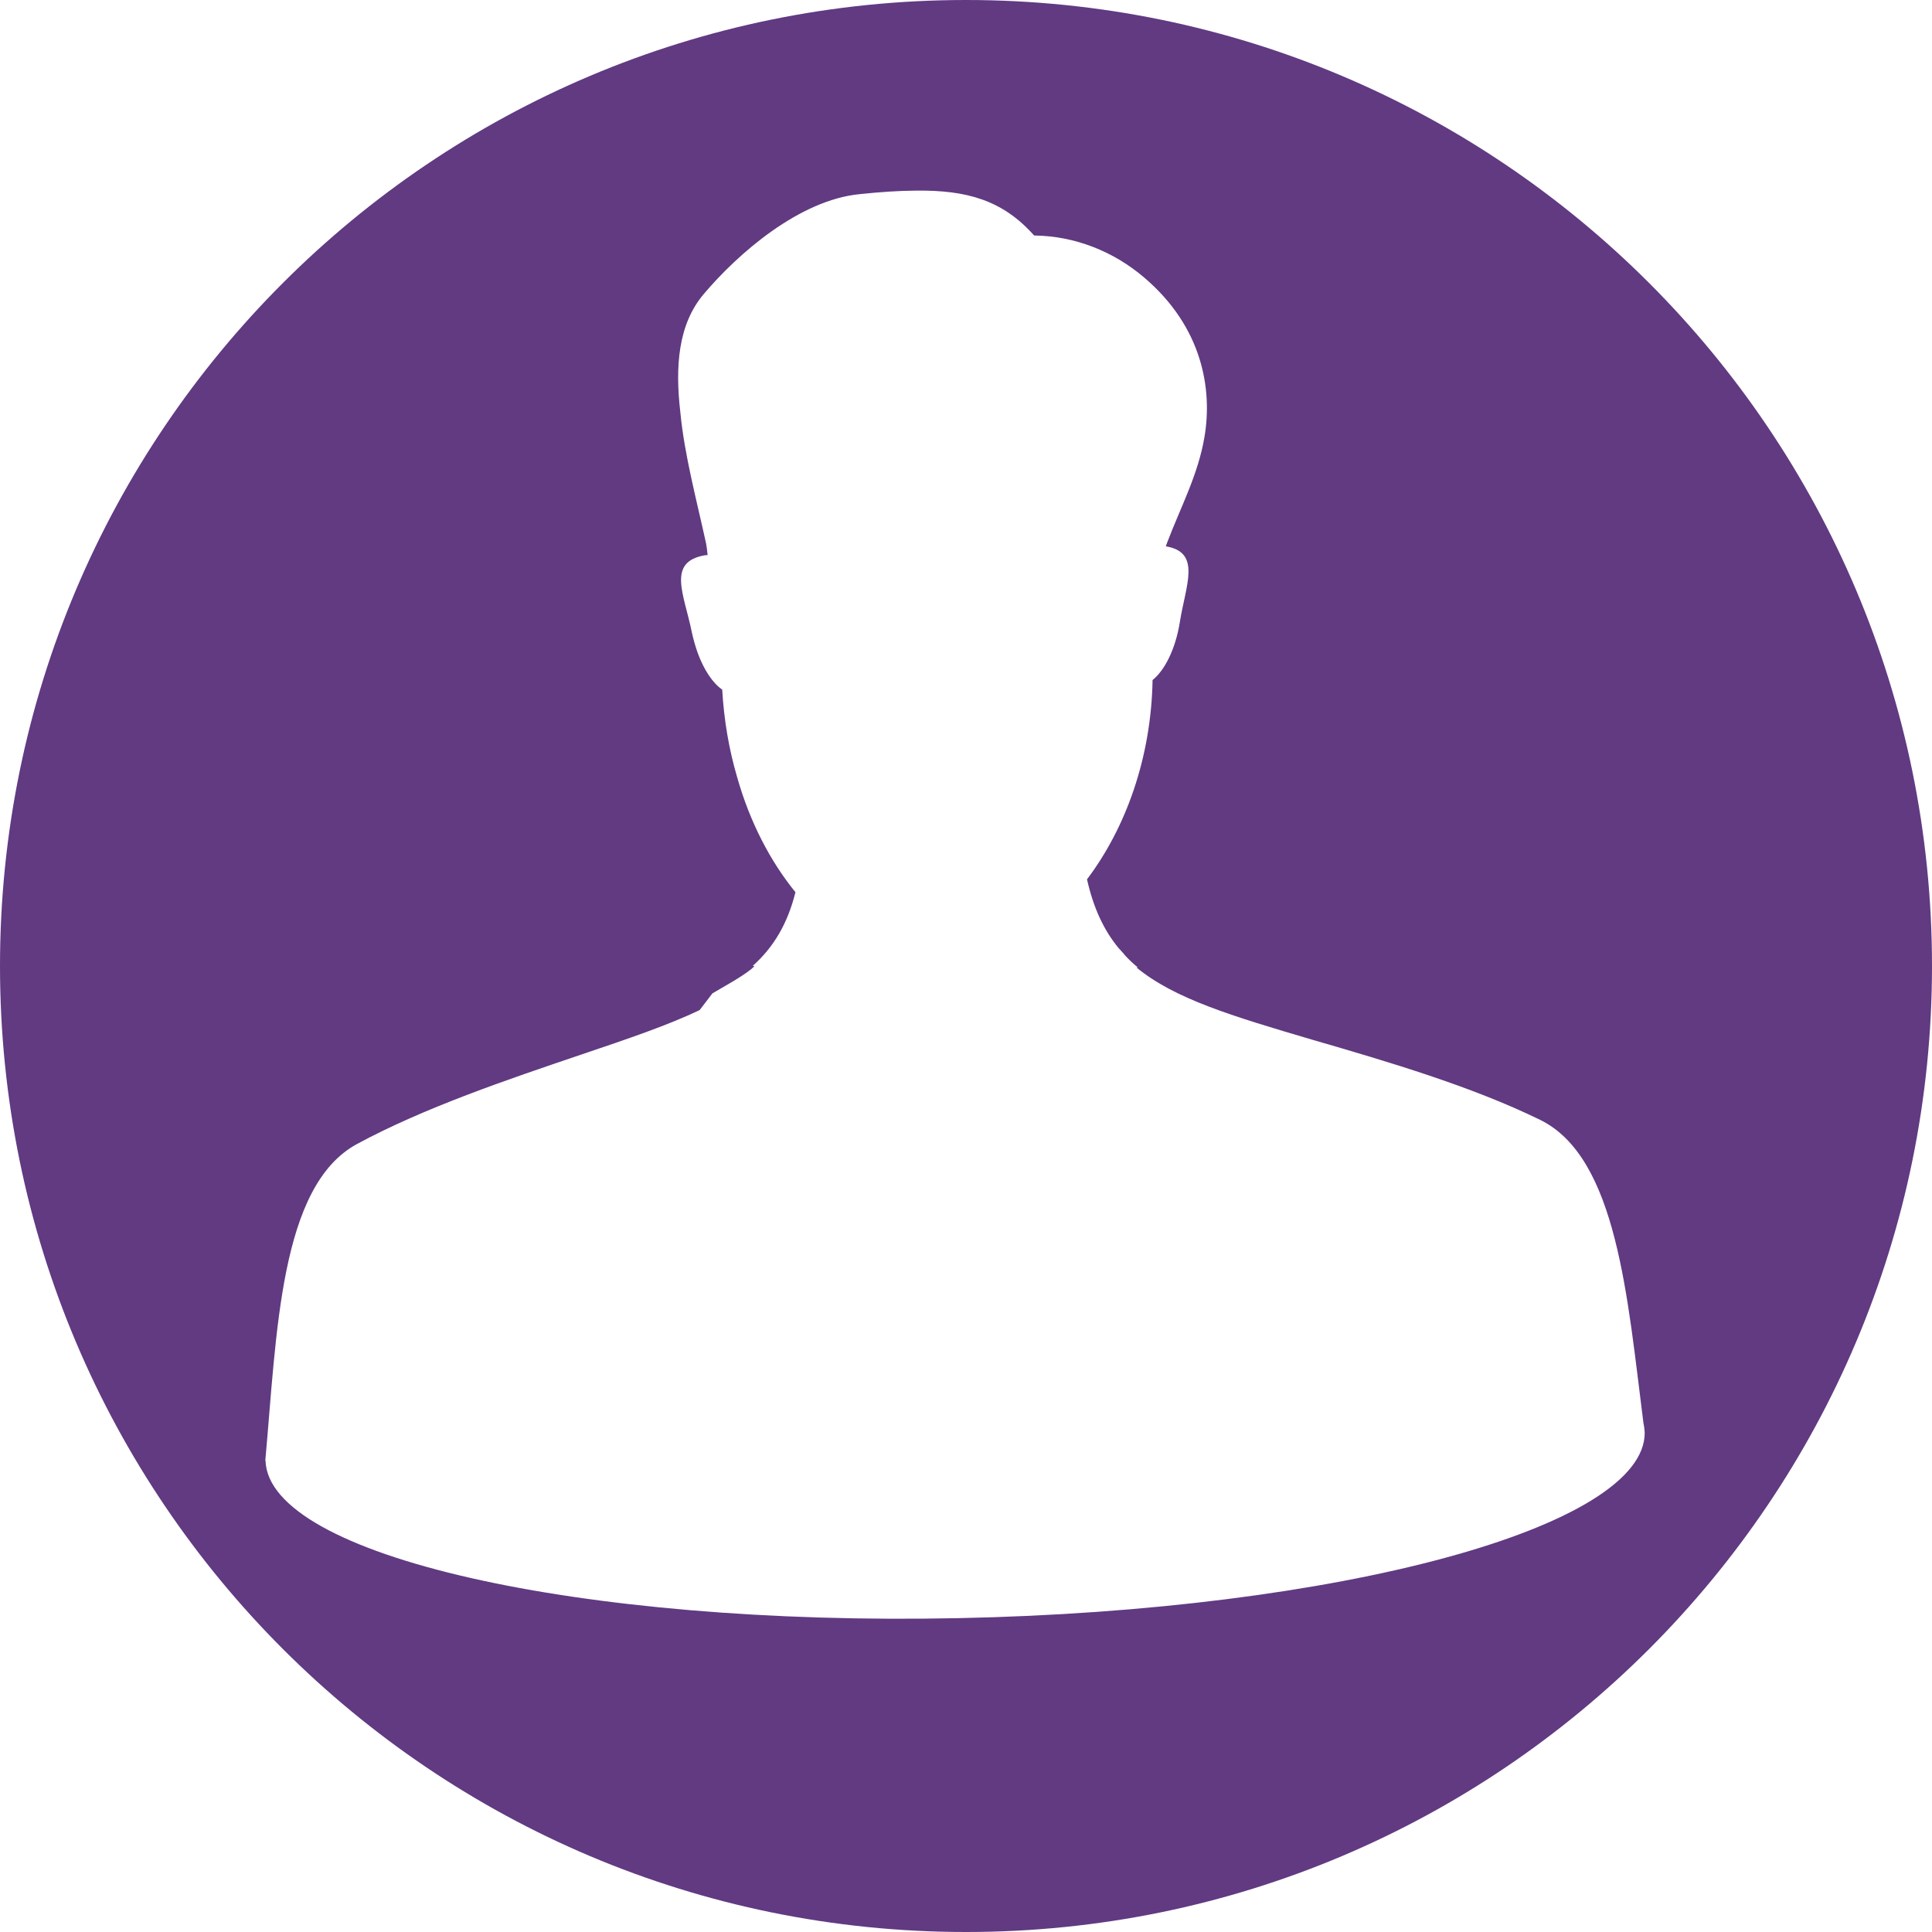 <?xml version="1.0" encoding="utf-8"?>
<!-- Generator: Adobe Illustrator 17.0.0, SVG Export Plug-In . SVG Version: 6.00 Build 0)  -->
<!DOCTYPE svg PUBLIC "-//W3C//DTD SVG 1.1//EN" "http://www.w3.org/Graphics/SVG/1.1/DTD/svg11.dtd">
<svg version="1.1" xmlns="http://www.w3.org/2000/svg" xmlns:xlink="http://www.w3.org/1999/xlink" x="0px" y="0px" width="160px"
	 height="160px" viewBox="0 0 160 160" enable-background="new 0 0 160 160" xml:space="preserve">
<g id="Layer_1">
	<g>
		<path fill="#613A82" d="M160,80c0-44.183-35.818-80-80-80C35.817,0,0,35.817,0,80c0,44.183,35.817,80,80,80
			C124.182,160,160,124.183,160,80z M79.379,134.008c-31.494,0.651-57.172-5.185-57.39-13.053h-0.017
			c0.954-10.513,1.186-22.733,7.584-26.208c5.587-3.021,12.449-5.333,18.615-7.424c3.894-1.314,7.142-2.419,9.768-3.67l1.064-1.389
			c1.002-0.596,2.254-1.257,3.194-1.99l0.284-0.254l-0.139-0.033c1.734-1.551,2.882-3.493,3.534-6.097
			c-2.091-2.571-3.777-5.814-4.827-9.52c-0.666-2.264-1.093-4.706-1.238-7.257c-0.797-0.554-1.533-1.658-2.049-3.093
			c-0.18-0.519-0.34-1.067-0.464-1.644c-0.628-3.14-2.109-5.84,1.074-6.39l0.229-0.017c-0.038-0.406-0.082-0.738-0.125-0.955
			c-0.766-3.525-1.799-7.34-2.132-10.861c-0.444-3.8-0.188-7.291,1.938-9.802c2.851-3.372,7.92-7.789,12.921-8.274
			c1.706-0.179,3.232-0.283,4.639-0.29c4.238-0.055,7.21,0.8,9.8,3.716c3.405,0.041,6.591,1.331,9.109,3.476
			c4.837,4.117,5.666,9.26,5,13.196c-0.52,3.124-1.983,5.84-3.089,8.75l-0.112,0.321c2.969,0.488,1.644,3.205,1.155,6.293
			c-0.35,2.187-1.238,3.968-2.254,4.779c-0.114,6.434-2.216,12.25-5.43,16.503c0.527,2.348,1.377,4.185,2.594,5.669l0.479,0.526
			l0.028,0.055c0.346,0.368,0.697,0.72,1.096,1.037l-0.091,0.023c3.139,2.581,7.89,4.012,14.523,5.966
			c6.255,1.815,13.198,3.856,18.895,6.644c6.395,3.13,7.237,14.807,8.555,25.088c0.055,0.262,0.09,0.506,0.104,0.763l-0.007,0.018
			l0.011,0.005C136.309,126.48,110.898,133.369,79.379,134.008z"/>
	</g>
</g>
<g id="Layer_2">
</g>
</svg>
